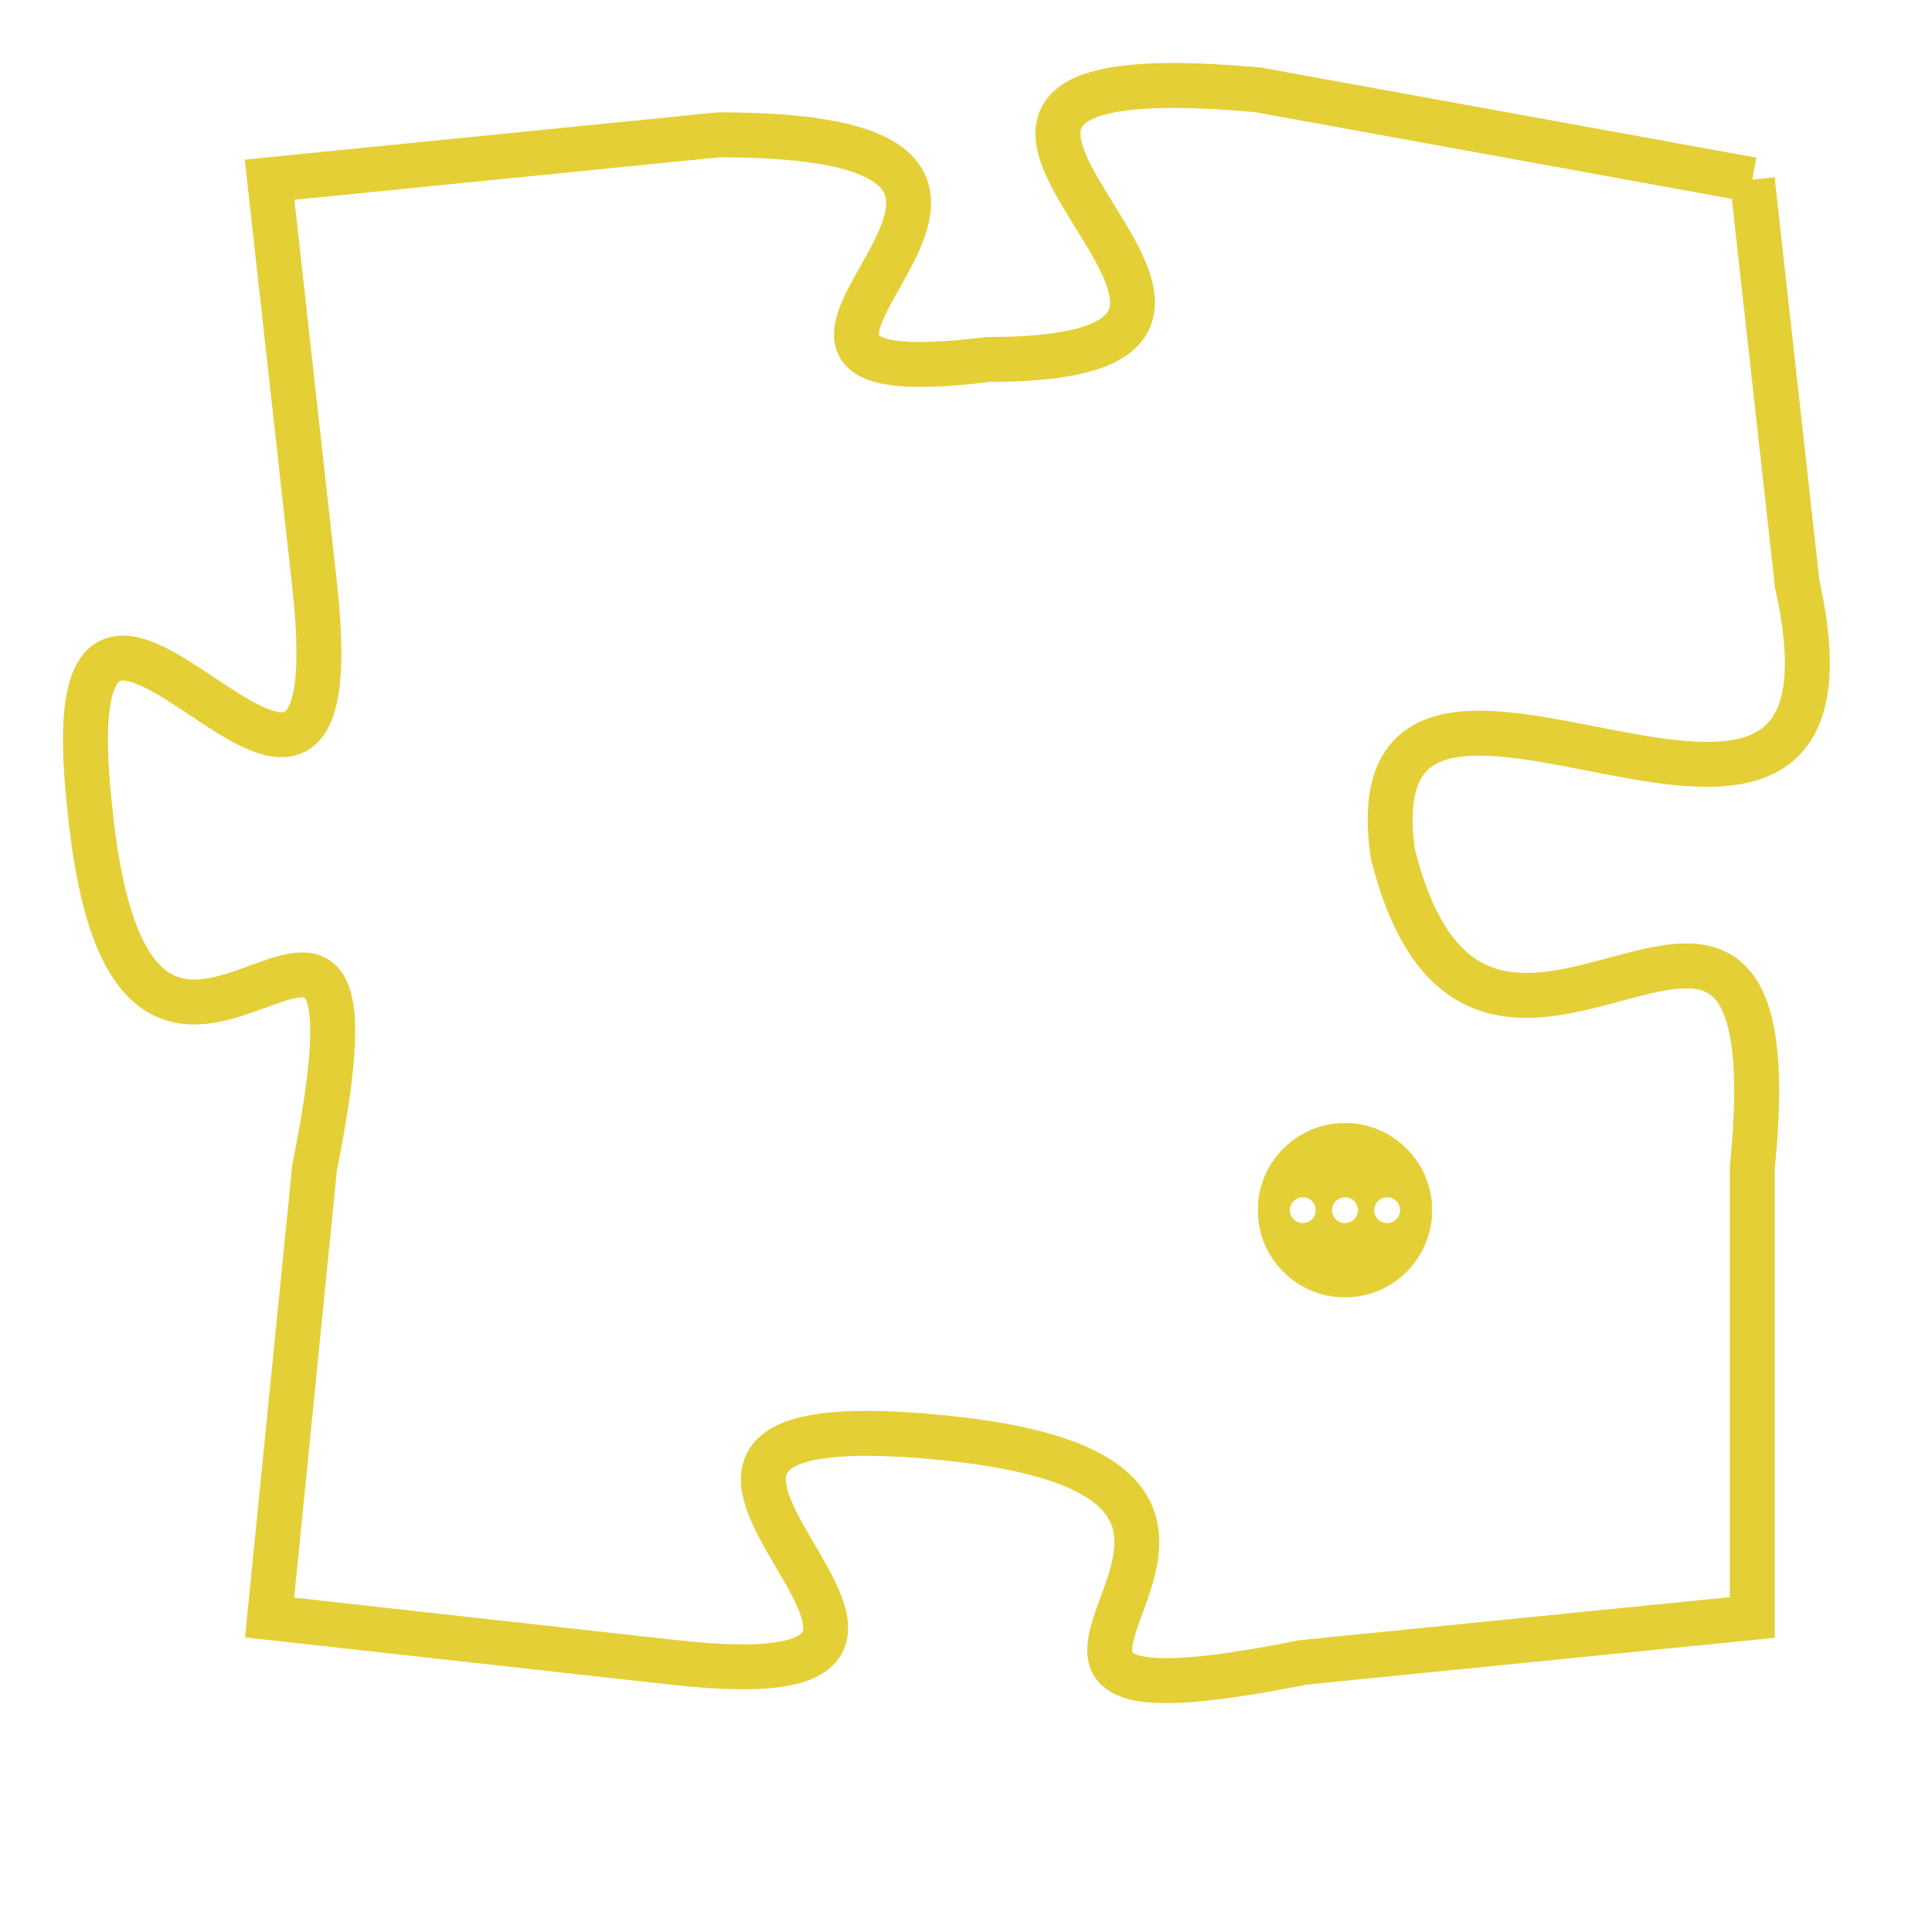 <svg version="1.1" xmlns="http://www.w3.org/2000/svg" xmlns:xlink="http://www.w3.org/1999/xlink" fill="transparent" x="0" y="0" width="350" height="350" preserveAspectRatio="xMinYMin slice"><style type="text/css">.links{fill:transparent;stroke: #E4CF37;}.links:hover{fill:#63D272; opacity:0.4;}</style><defs><g id="allt"><path id="t1000" d="M3003,224 L2992,222 C2981,221 2995,228 2986,228 C2978,229 2990,223 2980,223 L2970,224 2970,224 L2971,233 C2972,242 2965,229 2966,238 C2967,248 2973,236 2971,246 L2970,256 2970,256 L2979,257 C2988,258 2975,251 2985,252 C2995,253 2983,259 2993,257 L3003,256 3003,256 L3003,246 C3004,236 2997,247 2995,239 C2994,232 3006,242 3004,233 L3003,224"/></g><clipPath id="c" clipRule="evenodd" fill="transparent"><use href="#t1000"/></clipPath></defs><svg viewBox="2964 220 43 40" preserveAspectRatio="xMinYMin meet"><svg width="4380" height="2430"><g><image crossorigin="anonymous" x="0" y="0" href="https://nftpuzzle.license-token.com/assets/completepuzzle.svg" width="100%" height="100%" /><g class="links"><use href="#t1000"/></g></g></svg><svg x="2992" y="245" height="9%" width="9%" viewBox="0 0 330 330"><g><a xlink:href="https://nftpuzzle.license-token.com/" class="links"><title>See the most innovative NFT based token software licensing project</title><path fill="#E4CF37" id="more" d="M165,0C74.019,0,0,74.019,0,165s74.019,165,165,165s165-74.019,165-165S255.981,0,165,0z M85,190 c-13.785,0-25-11.215-25-25s11.215-25,25-25s25,11.215,25,25S98.785,190,85,190z M165,190c-13.785,0-25-11.215-25-25 s11.215-25,25-25s25,11.215,25,25S178.785,190,165,190z M245,190c-13.785,0-25-11.215-25-25s11.215-25,25-25 c13.785,0,25,11.215,25,25S258.785,190,245,190z"></path></a></g></svg></svg></svg>